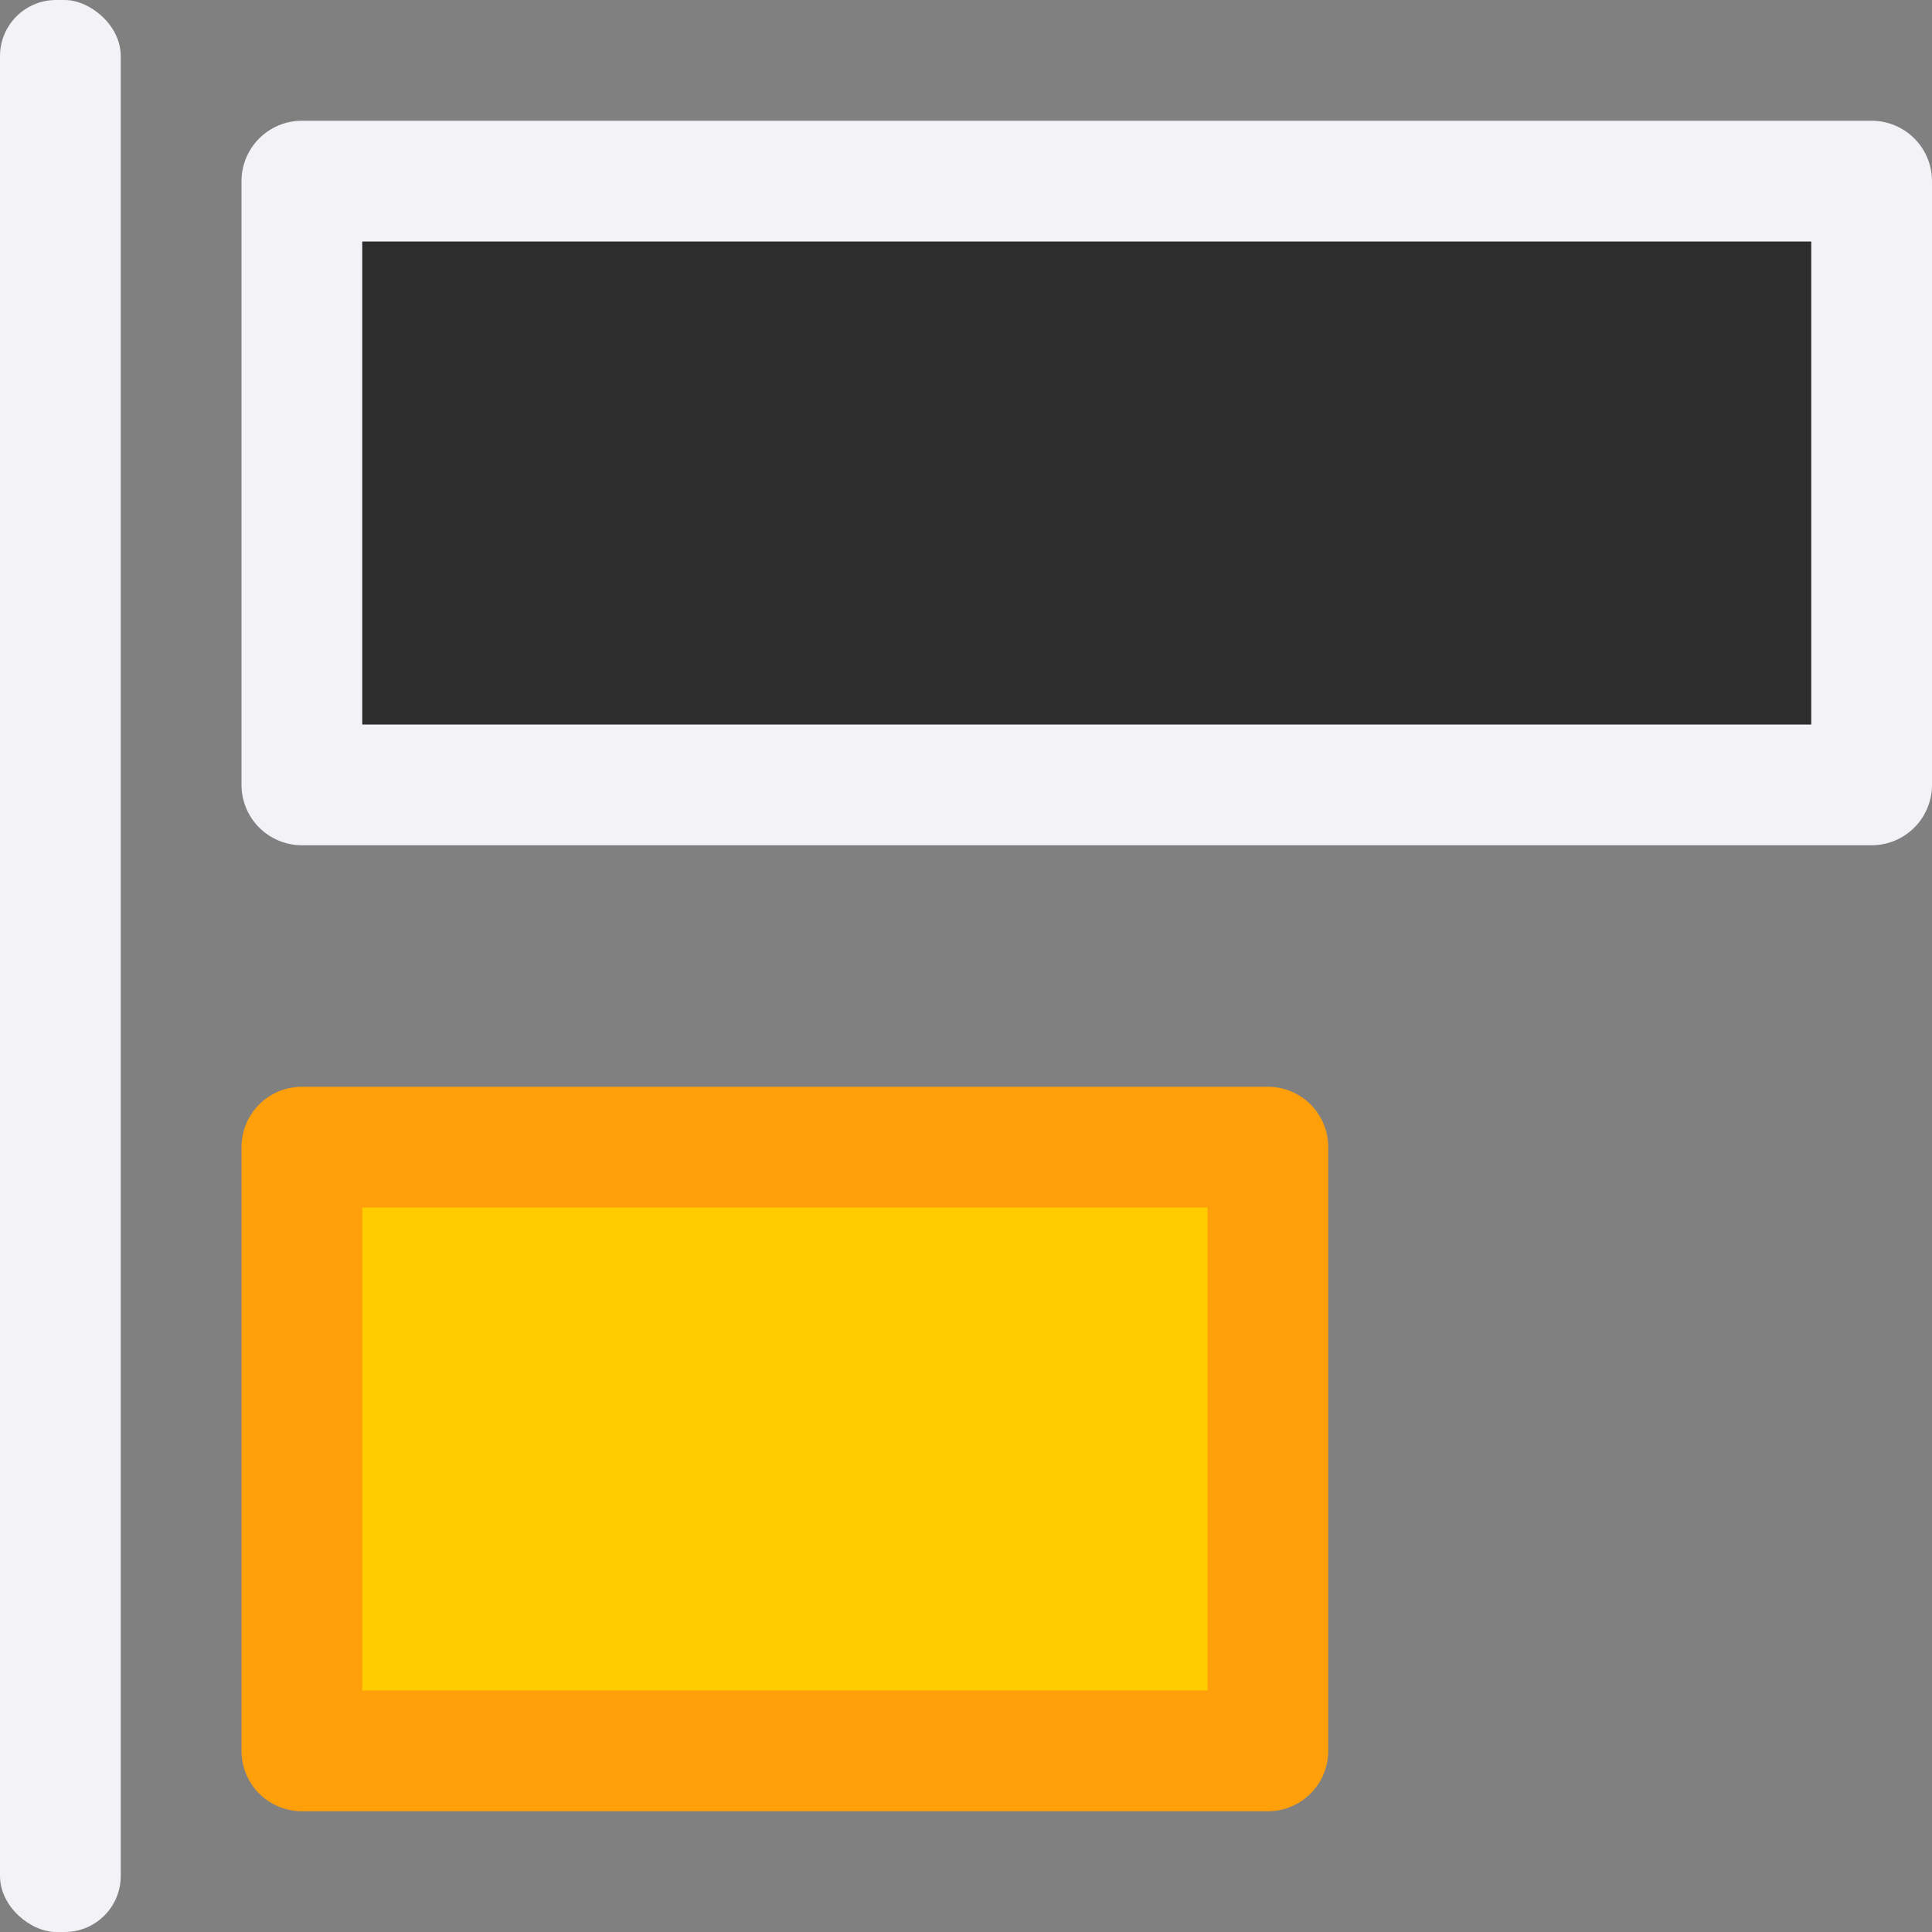 <svg viewBox="0 0 16 16" xmlns="http://www.w3.org/2000/svg"><rect x="0" y="0" width="16" height="16" fill="#808080" stroke="none"/>/&amp;amp;gt;<g transform="matrix(0 -1 -1 0 16 16)"><path d="m6.5 13.5v-8h-5v8z" fill="#fc0" stroke="#ff9f0a" stroke-linecap="round" stroke-linejoin="round"/><rect fill="#f2f2f7" height="1" ry=".464" width="16" y="15"/><path d="m14.5 13.5v-13h-5v13z" fill="#2d2d2d" stroke="#f2f2f7" stroke-linecap="round" stroke-linejoin="round"/></g></svg>